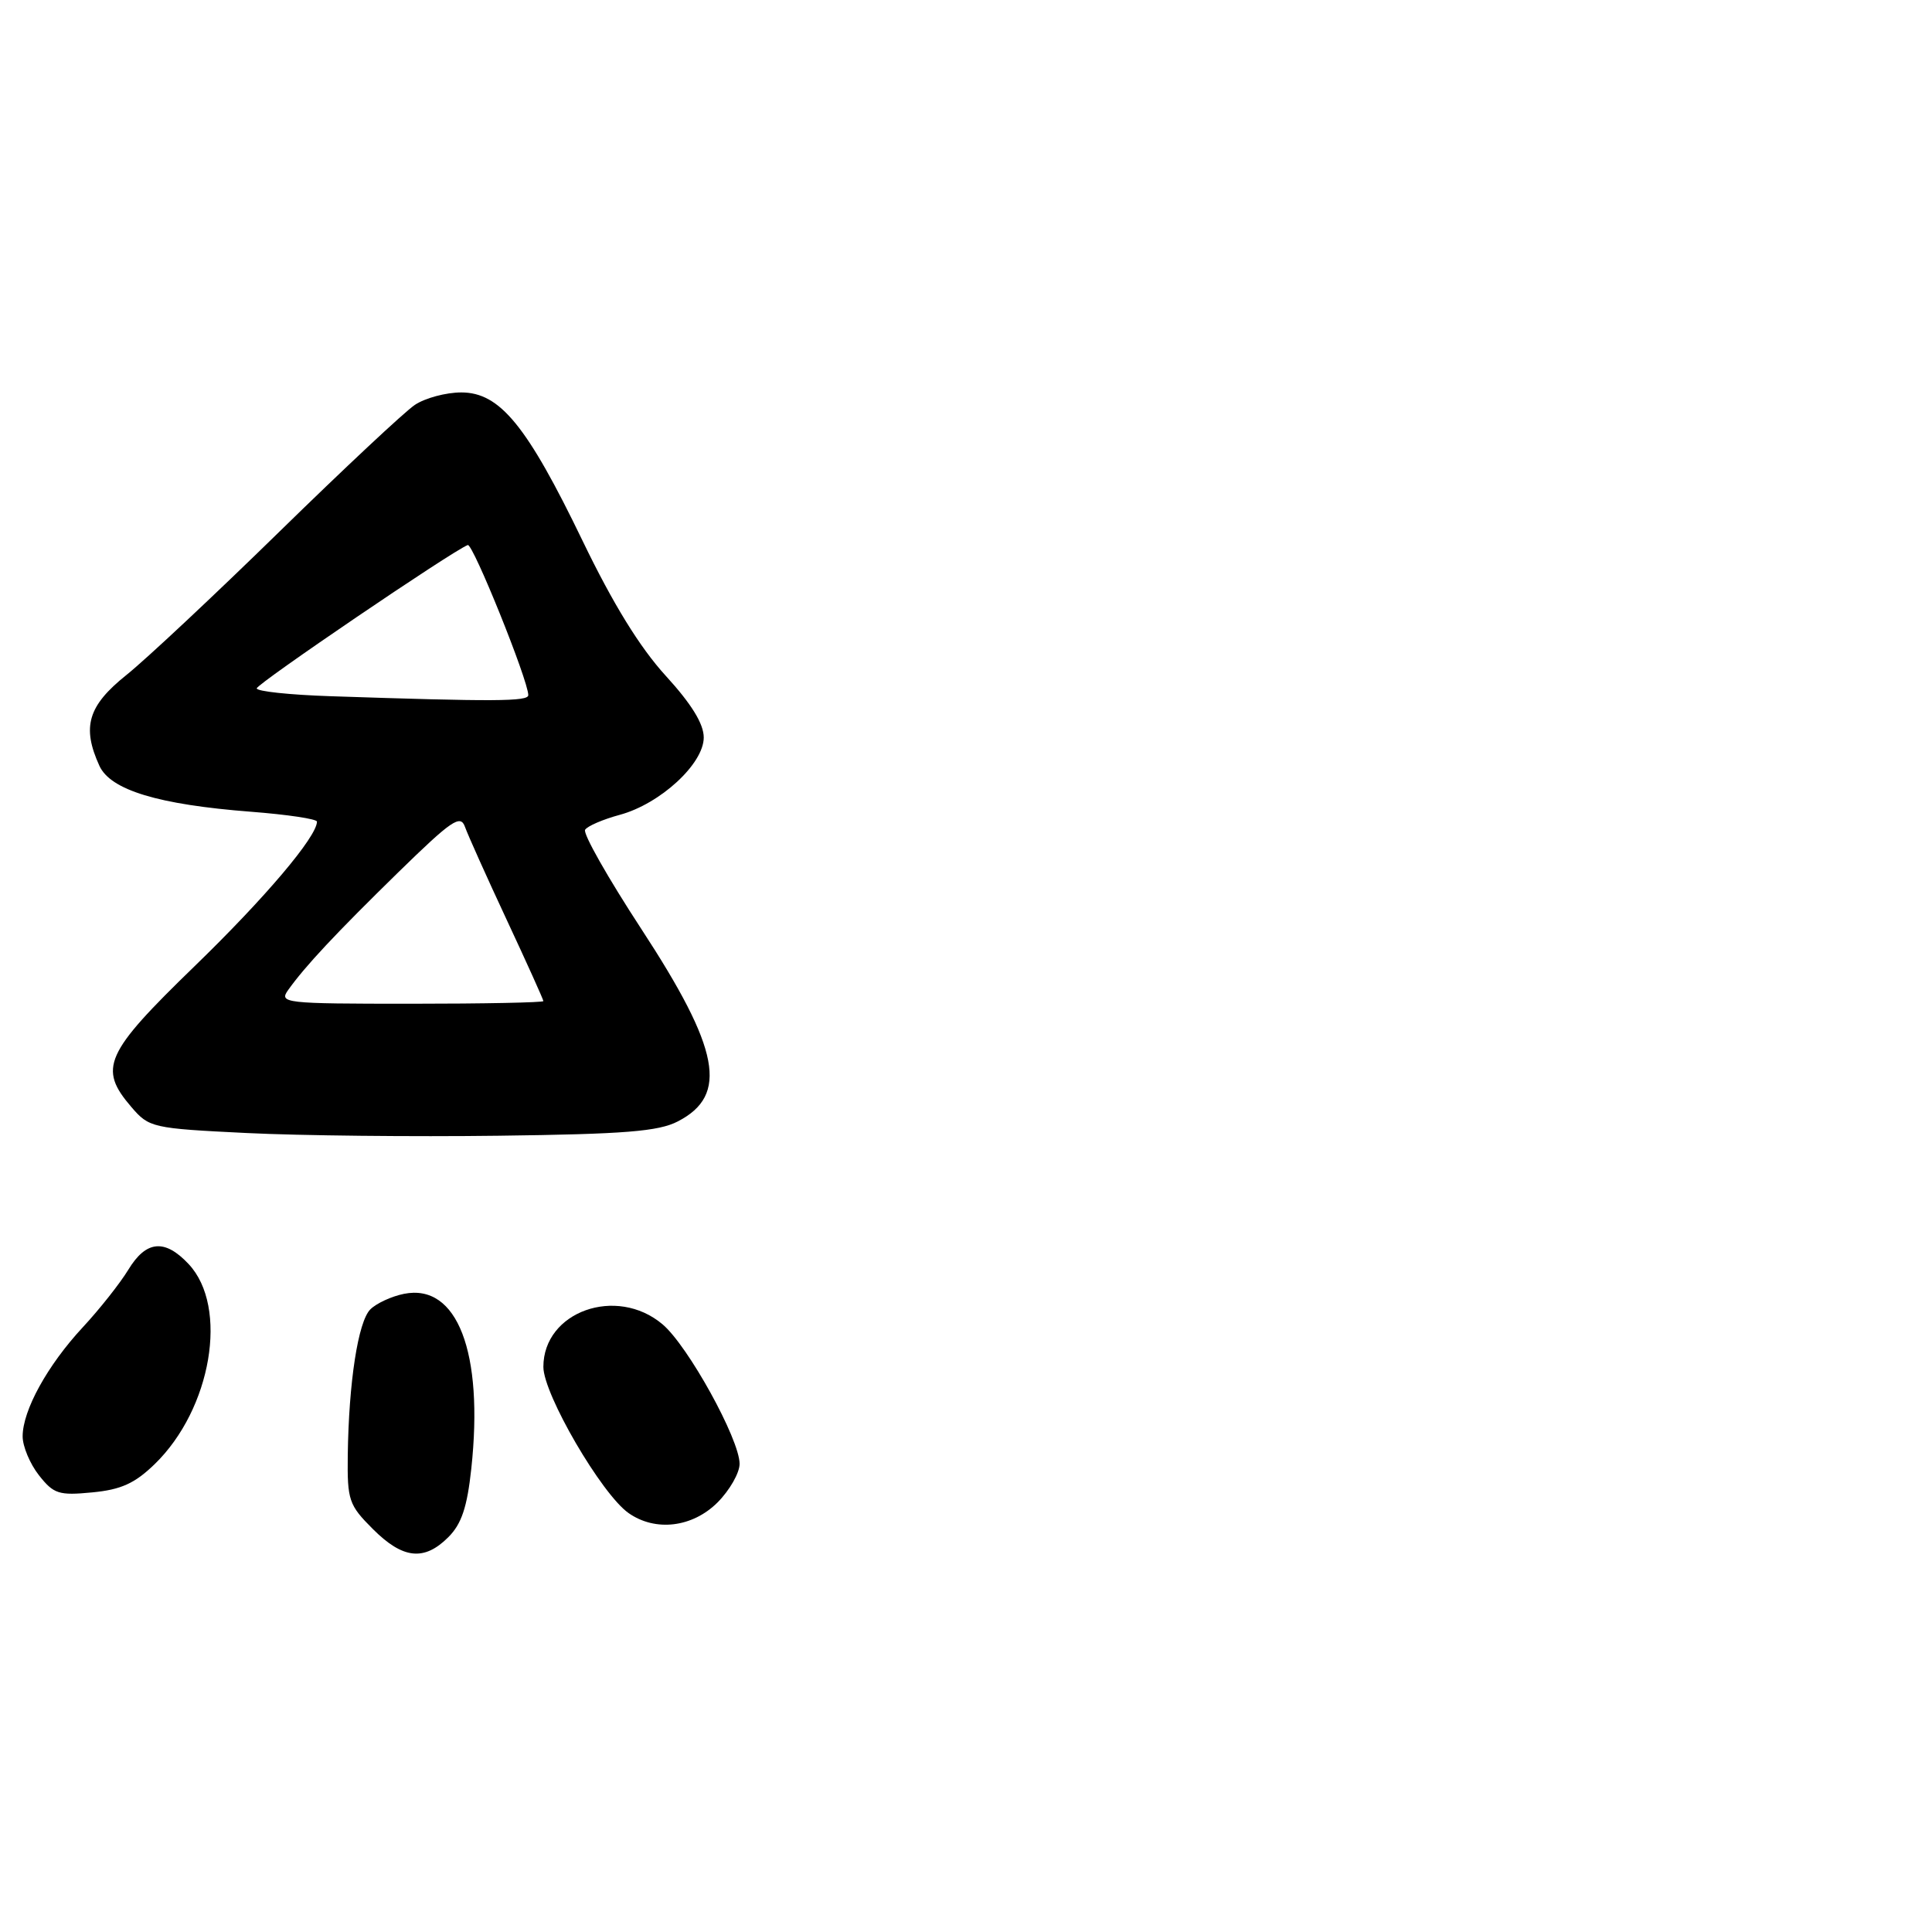 <?xml version="1.0" encoding="UTF-8" standalone="no"?>
<!DOCTYPE svg PUBLIC "-//W3C//DTD SVG 1.1//EN" "http://www.w3.org/Graphics/SVG/1.1/DTD/svg11.dtd" >
<svg xmlns="http://www.w3.org/2000/svg" xmlns:xlink="http://www.w3.org/1999/xlink" version="1.1" viewBox="0 0 256 256">
 <g >
 <path fill="currentColor"
d=" M 59.41 203.68 C 61.16 201.93 61.90 199.71 62.45 194.60 C 64.11 179.17 60.59 170.03 53.53 171.44 C 51.88 171.77 49.87 172.70 49.07 173.50 C 47.45 175.12 46.21 183.14 46.08 192.85 C 46.01 198.79 46.22 199.42 49.40 202.60 C 53.38 206.58 56.20 206.89 59.41 203.68 Z  M 95.08 199.08 C 96.68 197.47 98.00 195.17 98.00 193.97 C 98.00 190.71 91.15 178.30 87.78 175.47 C 81.68 170.33 72.00 173.79 72.00 181.12 C 72.00 184.74 79.72 197.99 83.29 200.49 C 86.85 202.99 91.75 202.40 95.08 199.08 Z  M 20.49 194.01 C 28.03 186.70 30.33 173.17 24.99 167.49 C 21.83 164.12 19.36 164.36 17.00 168.25 C 15.91 170.04 13.20 173.47 10.97 175.87 C 6.28 180.92 3.00 186.88 3.00 190.33 C 3.00 191.65 3.97 193.97 5.16 195.48 C 7.11 197.96 7.80 198.18 12.22 197.75 C 16.03 197.39 17.86 196.56 20.49 194.01 Z  M 89.82 148.59 C 96.56 145.11 95.40 139.03 84.97 123.08 C 80.57 116.35 77.22 110.45 77.53 109.95 C 77.83 109.46 79.90 108.57 82.12 107.97 C 87.48 106.52 93.25 101.21 93.25 97.72 C 93.25 95.91 91.62 93.27 88.20 89.53 C 84.78 85.78 81.24 80.04 77.21 71.69 C 69.82 56.38 66.24 52.00 61.12 52.00 C 59.10 52.00 56.33 52.74 54.97 53.65 C 53.61 54.56 45.53 62.13 37.00 70.47 C 28.47 78.81 19.36 87.35 16.75 89.44 C 11.65 93.52 10.82 96.32 13.17 101.47 C 14.64 104.69 20.97 106.61 33.25 107.56 C 38.06 107.93 42.00 108.52 42.00 108.87 C 41.98 110.88 35.14 118.96 25.74 128.07 C 13.88 139.57 12.99 141.55 17.41 146.69 C 19.75 149.42 20.17 149.52 32.66 150.13 C 39.72 150.48 54.76 150.64 66.08 150.49 C 82.78 150.28 87.26 149.92 89.82 148.59 Z  M 38.19 131.17 C 40.46 127.99 44.43 123.75 52.80 115.56 C 59.85 108.68 61.01 107.88 61.61 109.56 C 61.99 110.63 64.48 116.18 67.15 121.90 C 69.82 127.62 72.00 132.45 72.00 132.65 C 72.00 132.84 64.10 133.00 54.44 133.00 C 37.61 133.00 36.94 132.92 38.19 131.17 Z  M 43.75 92.25 C 38.39 92.07 34.01 91.61 34.02 91.21 C 34.04 90.60 59.91 73.02 61.98 72.22 C 62.65 71.95 70.00 90.17 70.00 92.11 C 70.00 92.96 65.52 92.98 43.75 92.25 Z "/>
</g>
</svg>